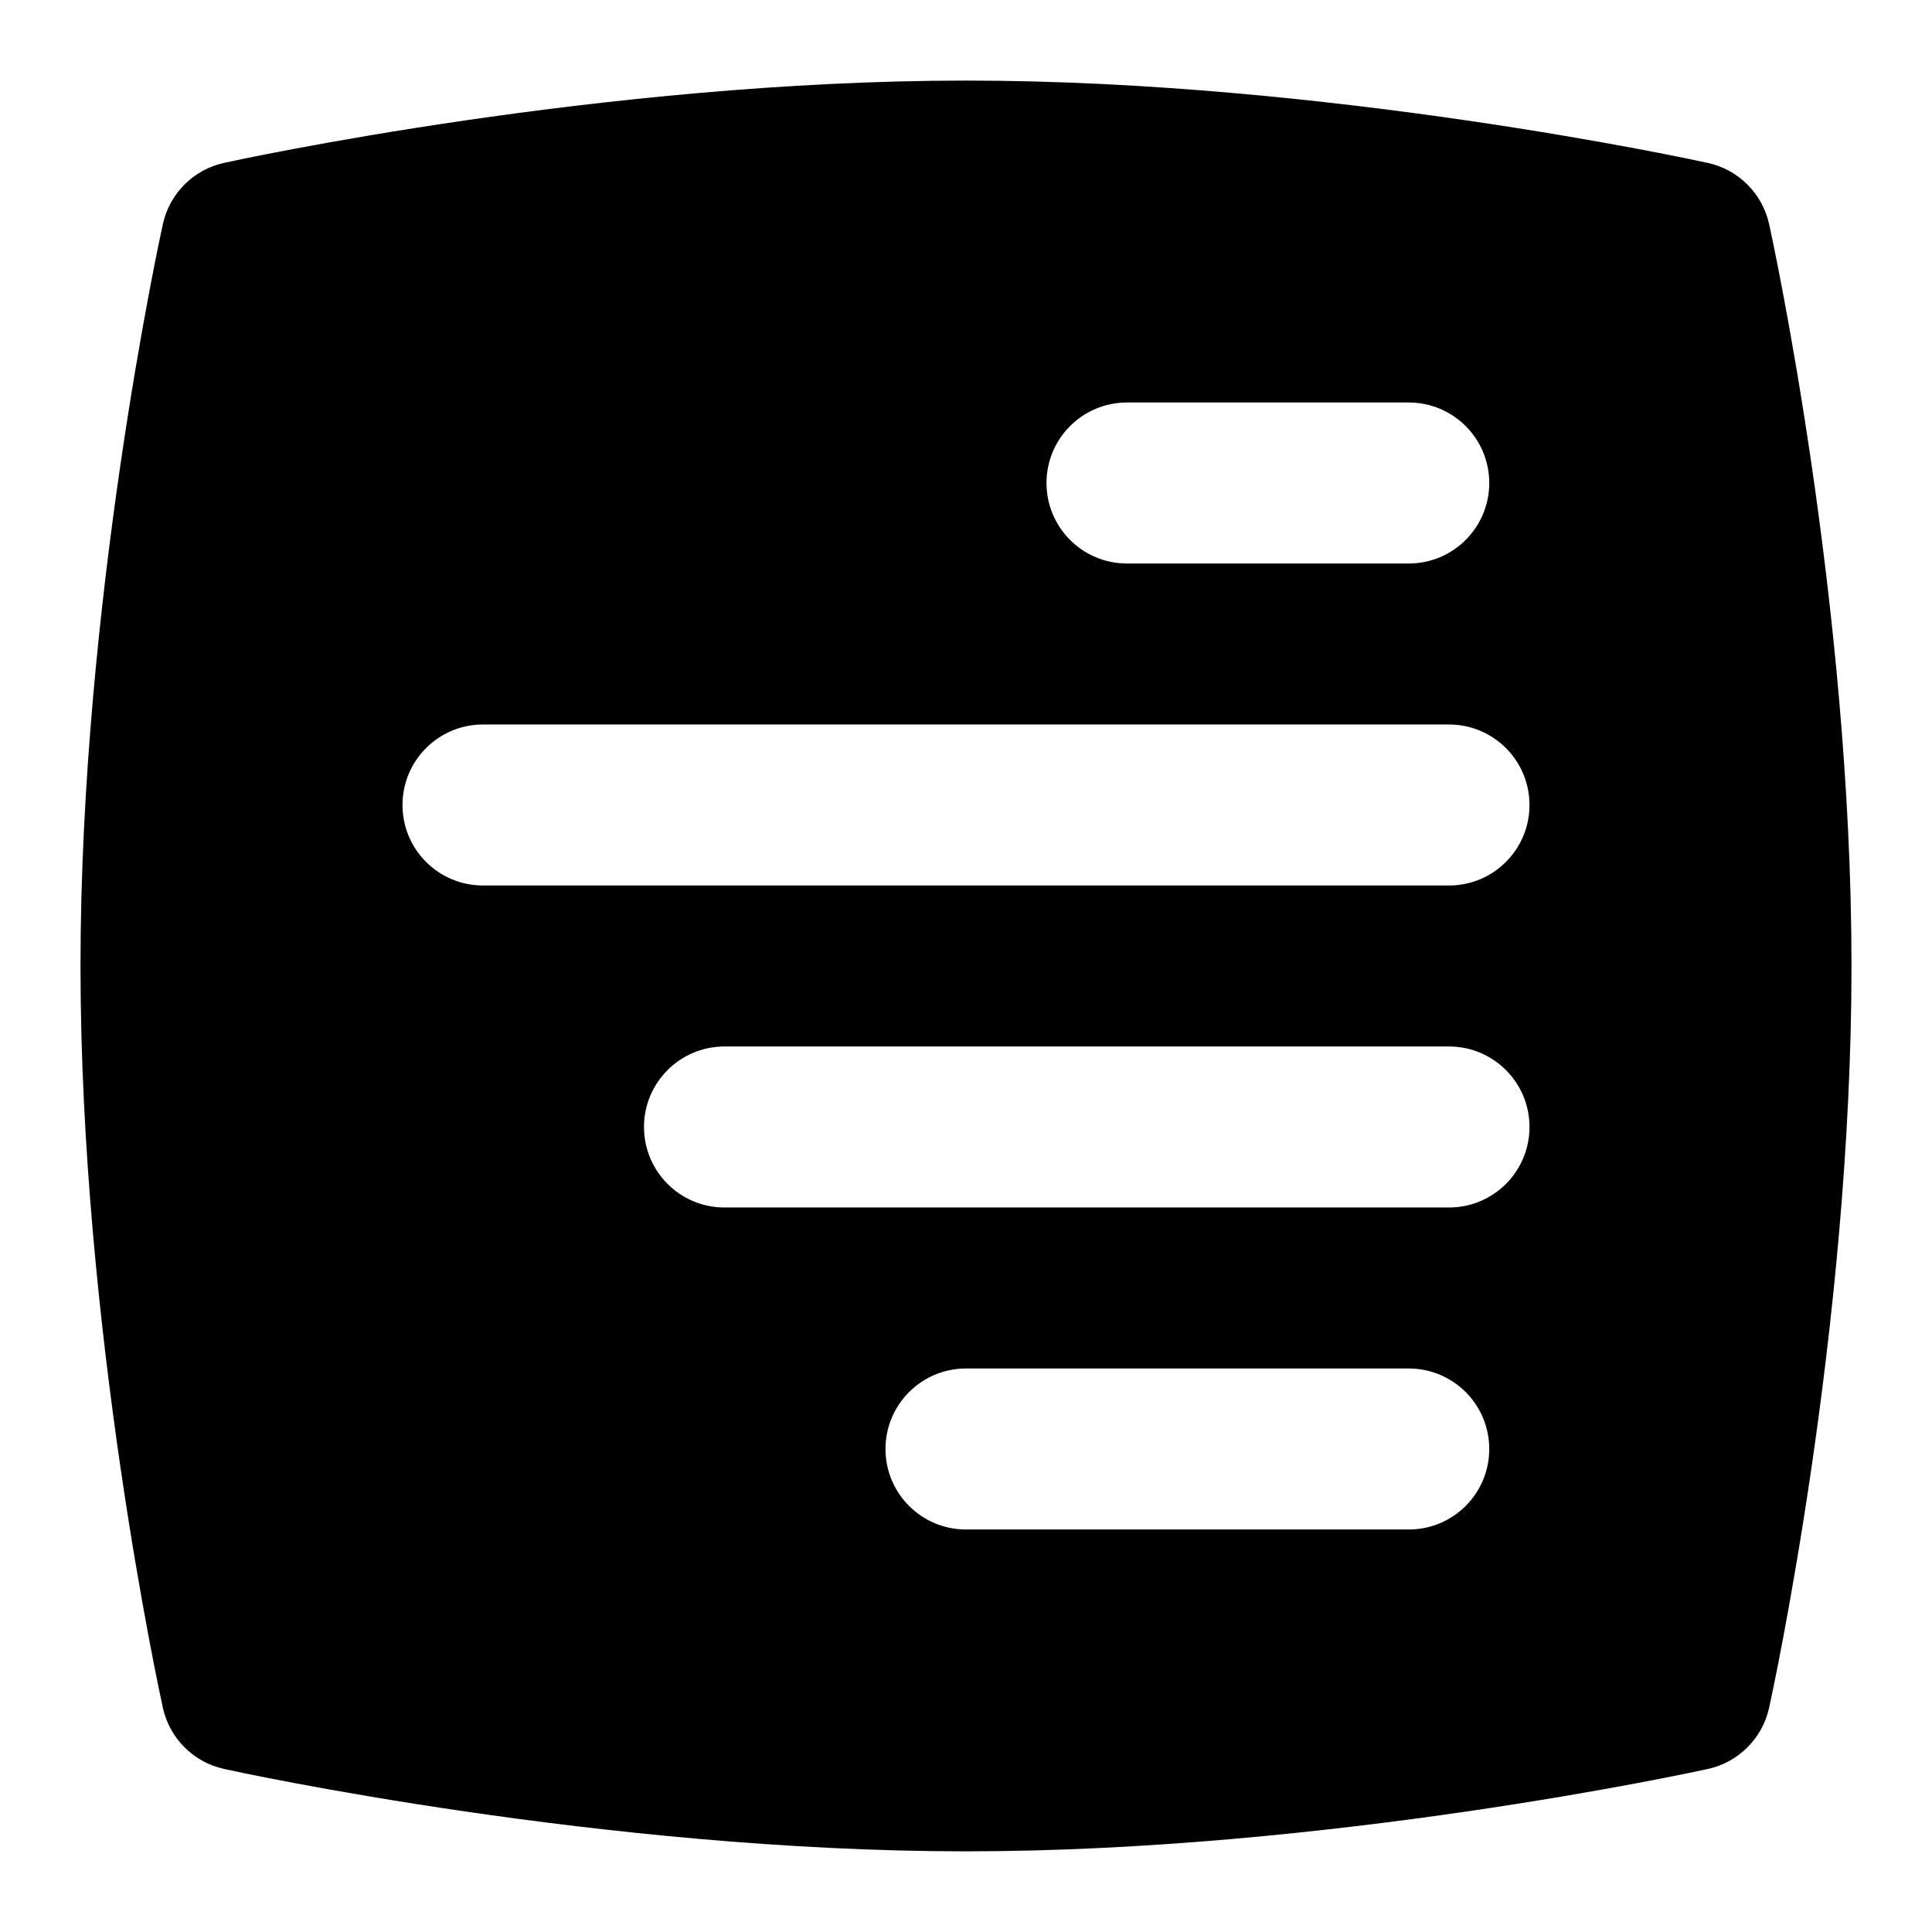 <svg id="Layer_1" viewBox="0 0 24 24" xmlns="http://www.w3.org/2000/svg" data-name="Layer 1"><path d="m21.977 2.786c-.083-.381-.381-.679-.762-.762-.19-.042-4.714-1.023-9.215-1.023s-9.024.98-9.215 1.022c-.381.083-.679.381-.762.762-.042.19-1.023 4.713-1.023 9.214s.981 9.024 1.023 9.214c.083.381.381.679.762.762.19.042 4.714 1.023 9.215 1.023s9.024-.981 9.215-1.023c.381-.083.679-.381.762-.762.042-.19 1.023-4.713 1.023-9.214s-.981-9.024-1.023-9.214zm-7.977 2.214h3.5c.553 0 1 .448 1 1s-.447 1-1 1h-3.5c-.553 0-1-.448-1-1s.447-1 1-1zm3.5 14h-5.5c-.553 0-1-.448-1-1s.447-1 1-1h5.5c.553 0 1 .448 1 1s-.447 1-1 1zm.5-4h-9c-.553 0-1-.448-1-1s.447-1 1-1h9c.553 0 1 .448 1 1s-.447 1-1 1zm0-4h-12c-.553 0-1-.448-1-1s.447-1 1-1h12c.553 0 1 .448 1 1s-.447 1-1 1z"/></svg>